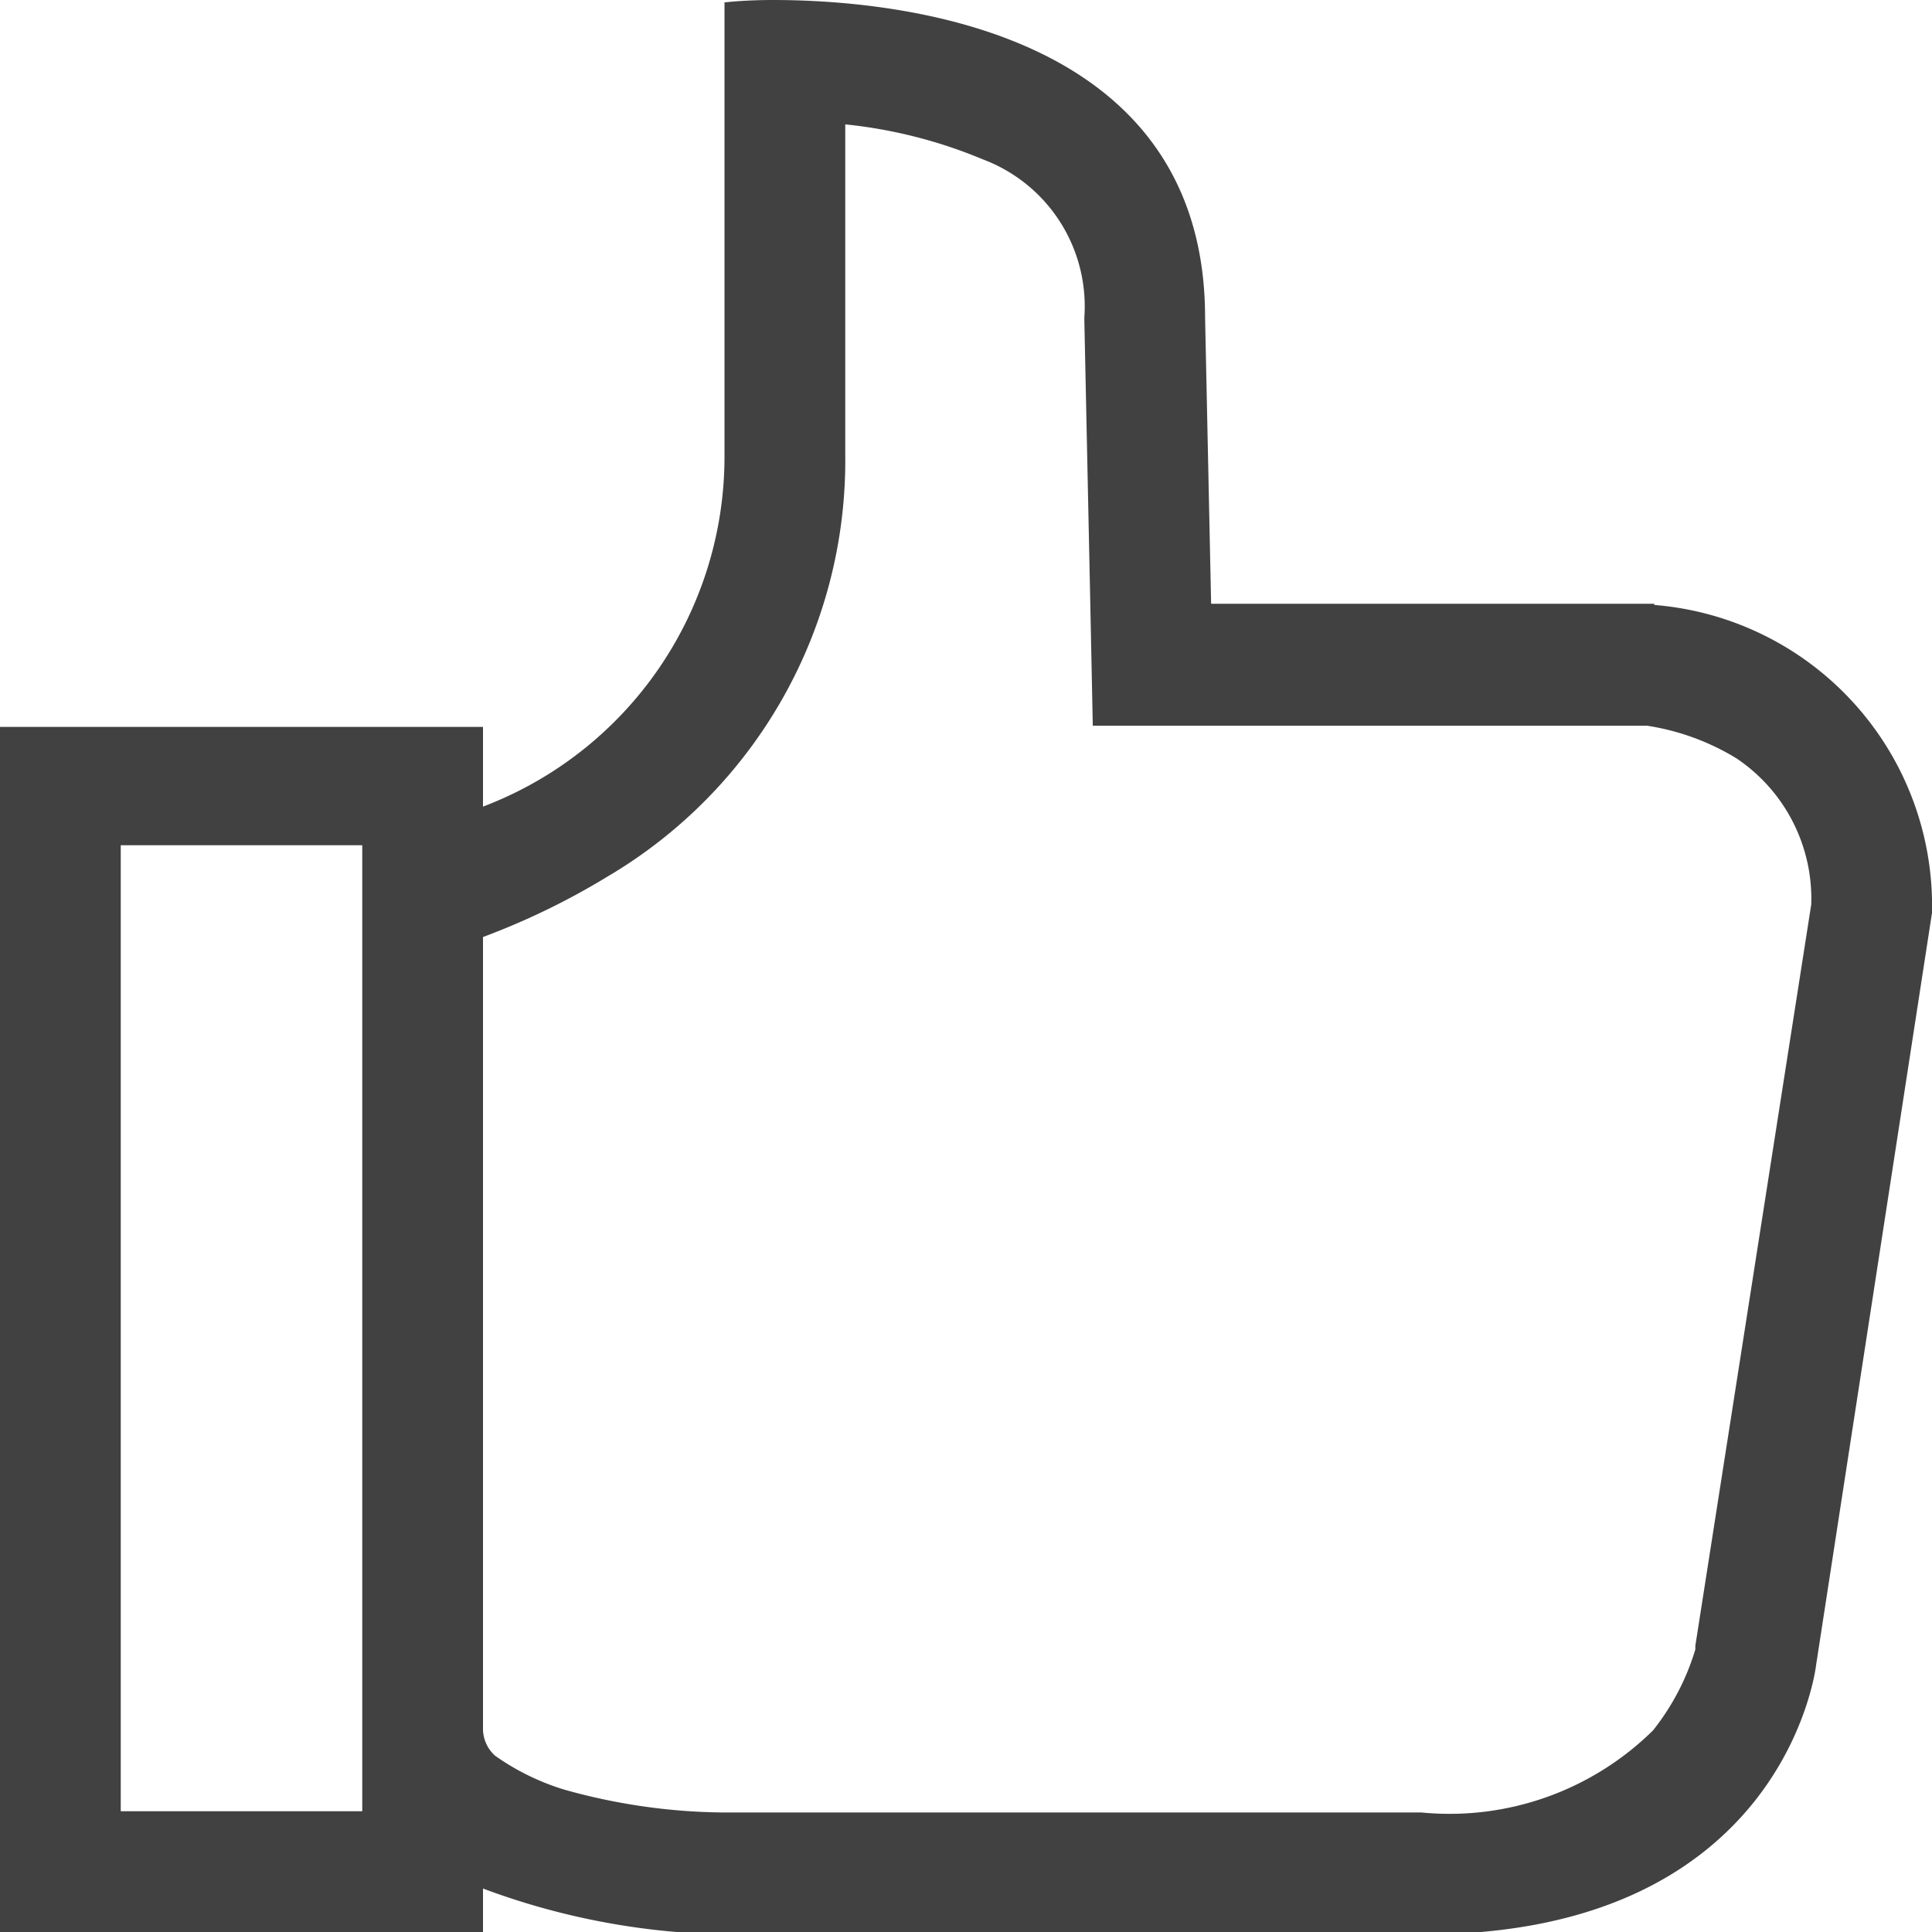 <svg xmlns="http://www.w3.org/2000/svg" viewBox="0 0 16 16"><path fill="#414141" d="M13.7 5h-3.67l-.05-2.37C9.98.23 7.4 0 6.4 0c-.24 0-.4.02-.4.02v3.75a3.1 3.1 0 0 1-2 2.91v-.66H0v10h4v-.38a6 6 0 0 0 1.99.38h5.8c3 0 3.25-2.23 3.25-2.23L16 7.56a2.5 2.5 0 0 0-2.3-2.55zM3 15H1V7h2zm11.04-1.37v.03a2 2 0 0 1-.35.67 2.4 2.4 0 0 1-1.92.68h-5.8a5 5 0 0 1-1.3-.19 2 2 0 0 1-.57-.28.3.3 0 0 1-.1-.23V7.76a6 6 0 0 0 1.03-.5A4 4 0 0 0 7 3.76V1.03a4 4 0 0 1 1.14.29 1.3 1.3 0 0 1 .84 1.31v.02l.05 2.38.02.98h4.59a2 2 0 0 1 .74.27A1.4 1.4 0 0 1 15 7.49z"/></svg>
